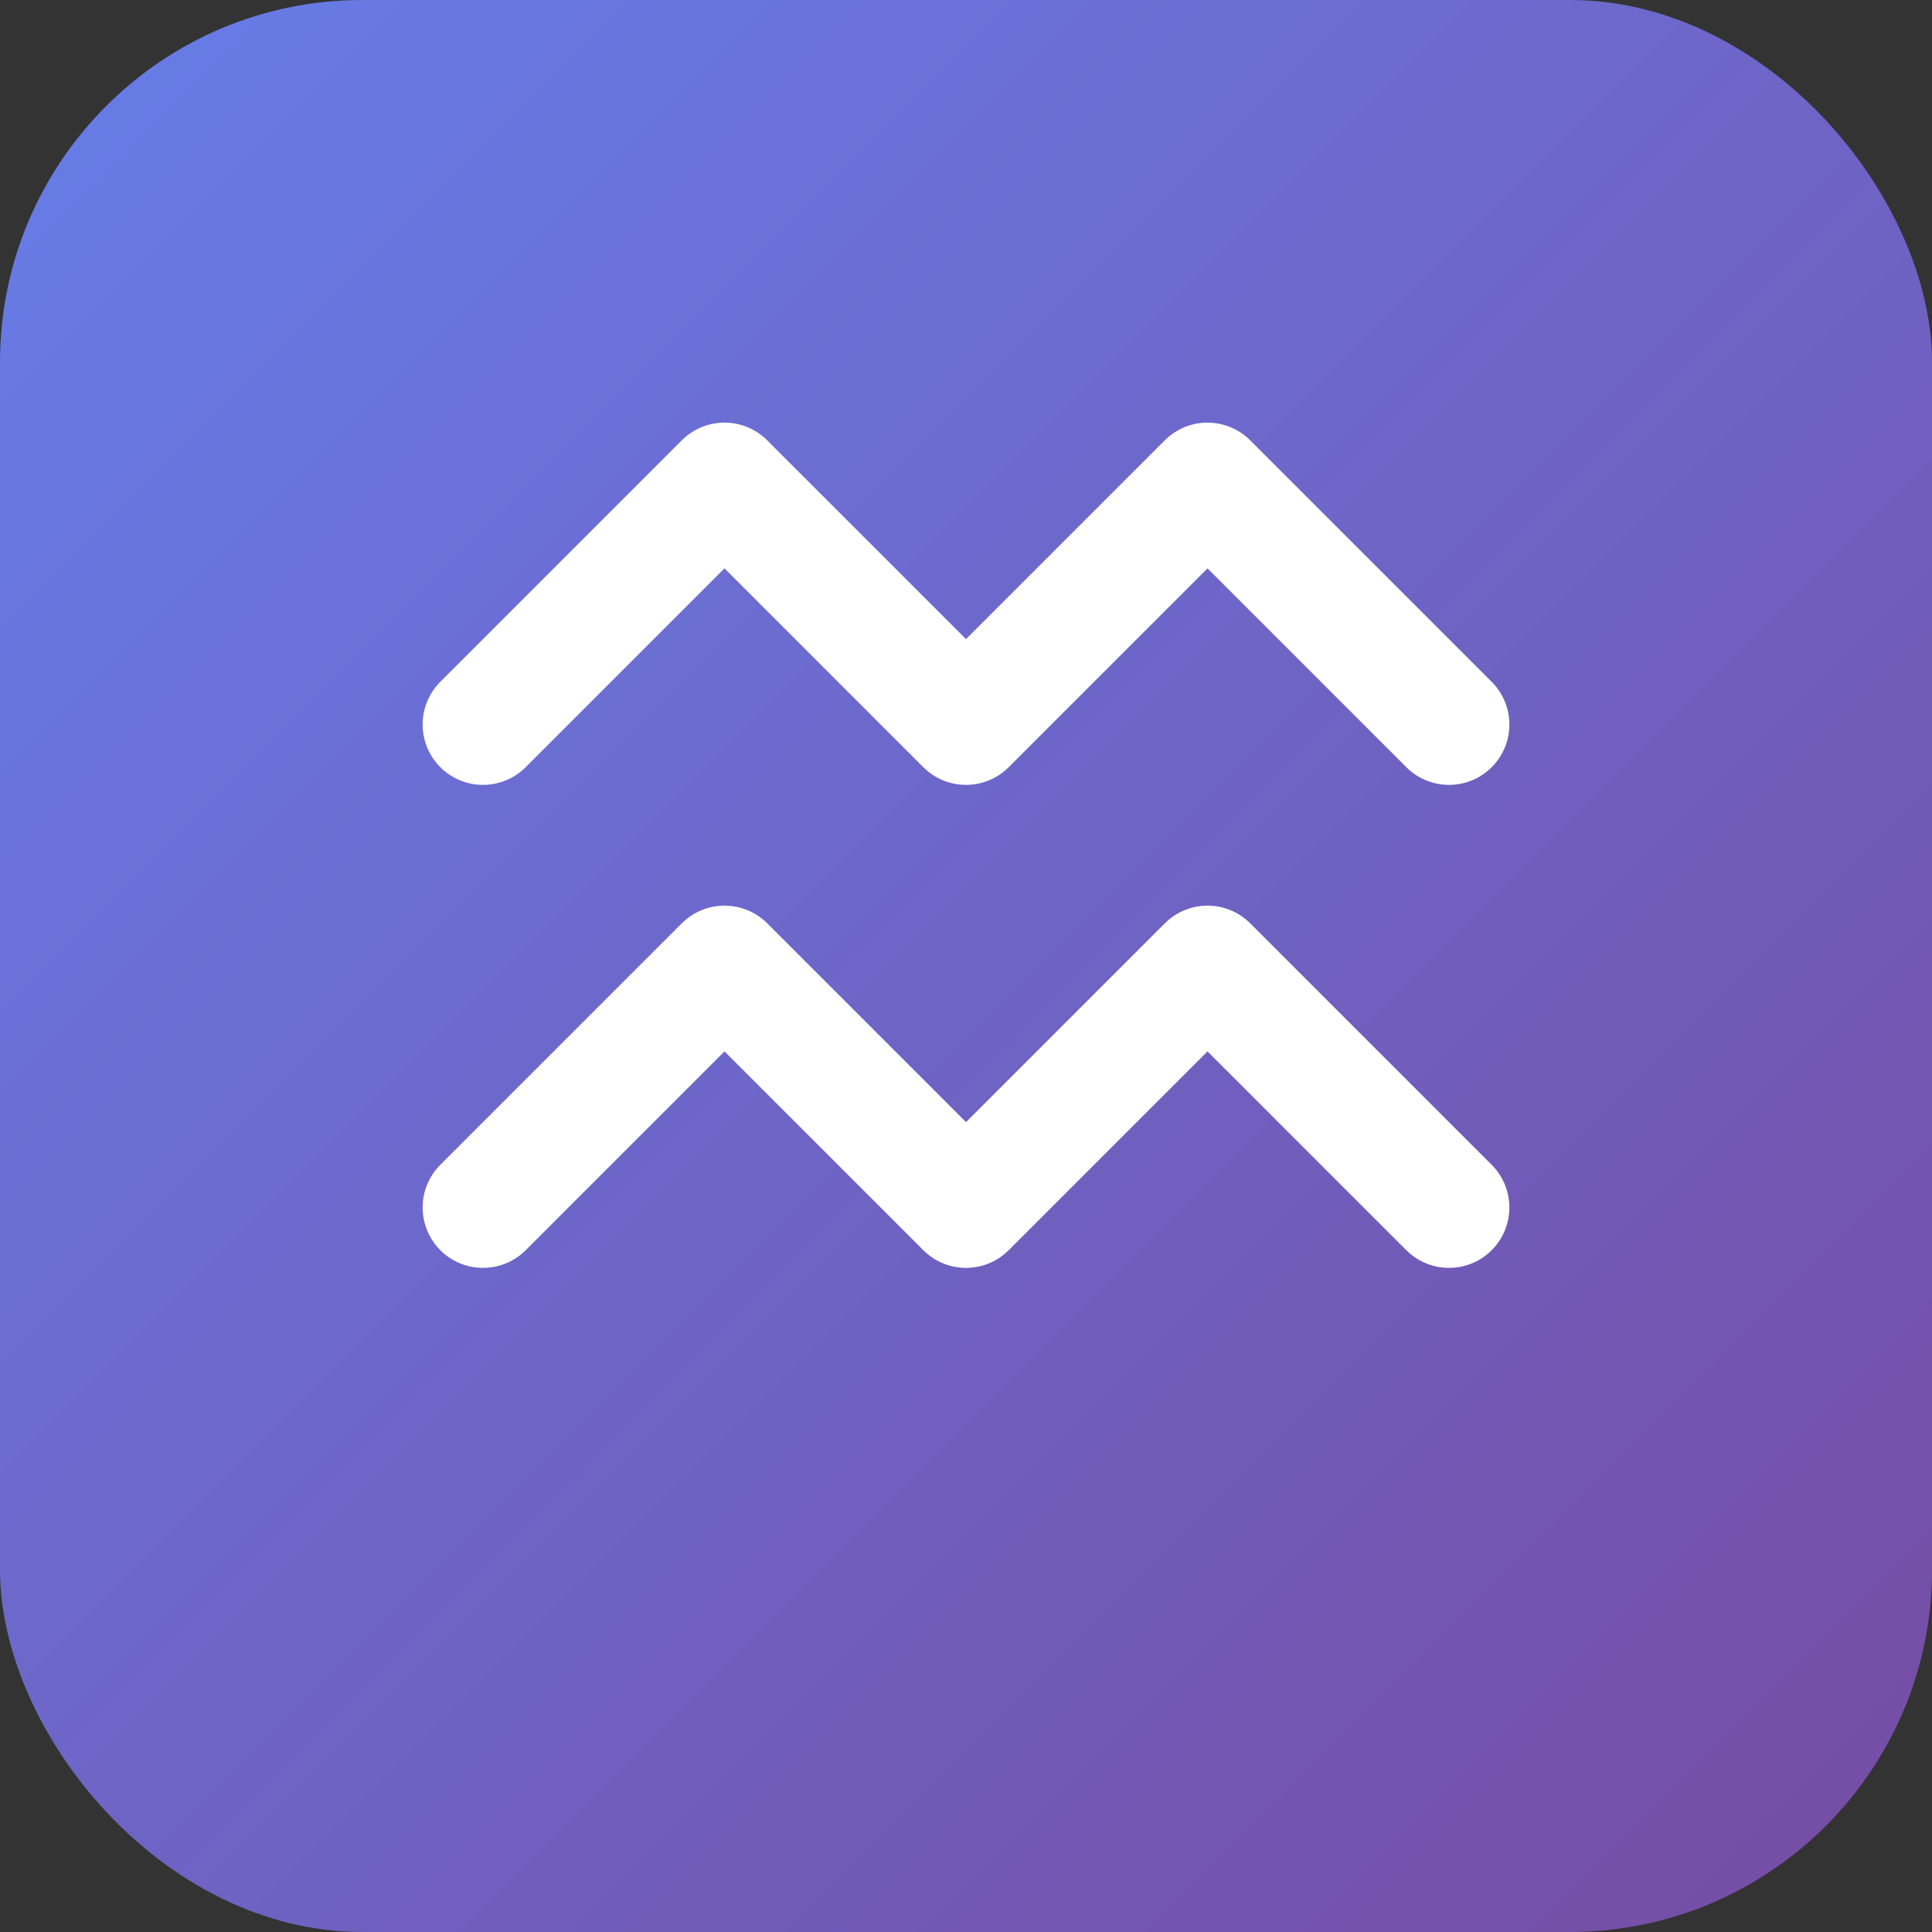 <svg xmlns="http://www.w3.org/2000/svg" viewBox="0 0 32 32" width="32" height="32">
  <rect x="0" y="0" width="32" height="32" fill="#333333" stroke="none"/>
  <defs>
    <linearGradient id="grad" x1="0%" y1="0%" x2="100%" y2="100%">
      <stop offset="0%" style="stop-color:#667eea;stop-opacity:1" />
      <stop offset="100%" style="stop-color:#764ba2;stop-opacity:1" />
    </linearGradient>
  </defs>
  <rect width="32" height="32" rx="6" fill="url(#grad)"/>
  <path d="M8 12 L12 8 L16 12 L20 8 L24 12" stroke="white" stroke-width="2" fill="none" stroke-linecap="round" stroke-linejoin="round"/>
  <path d="M8 20 L12 16 L16 20 L20 16 L24 20" stroke="white" stroke-width="2" fill="none" stroke-linecap="round" stroke-linejoin="round"/>
</svg> 